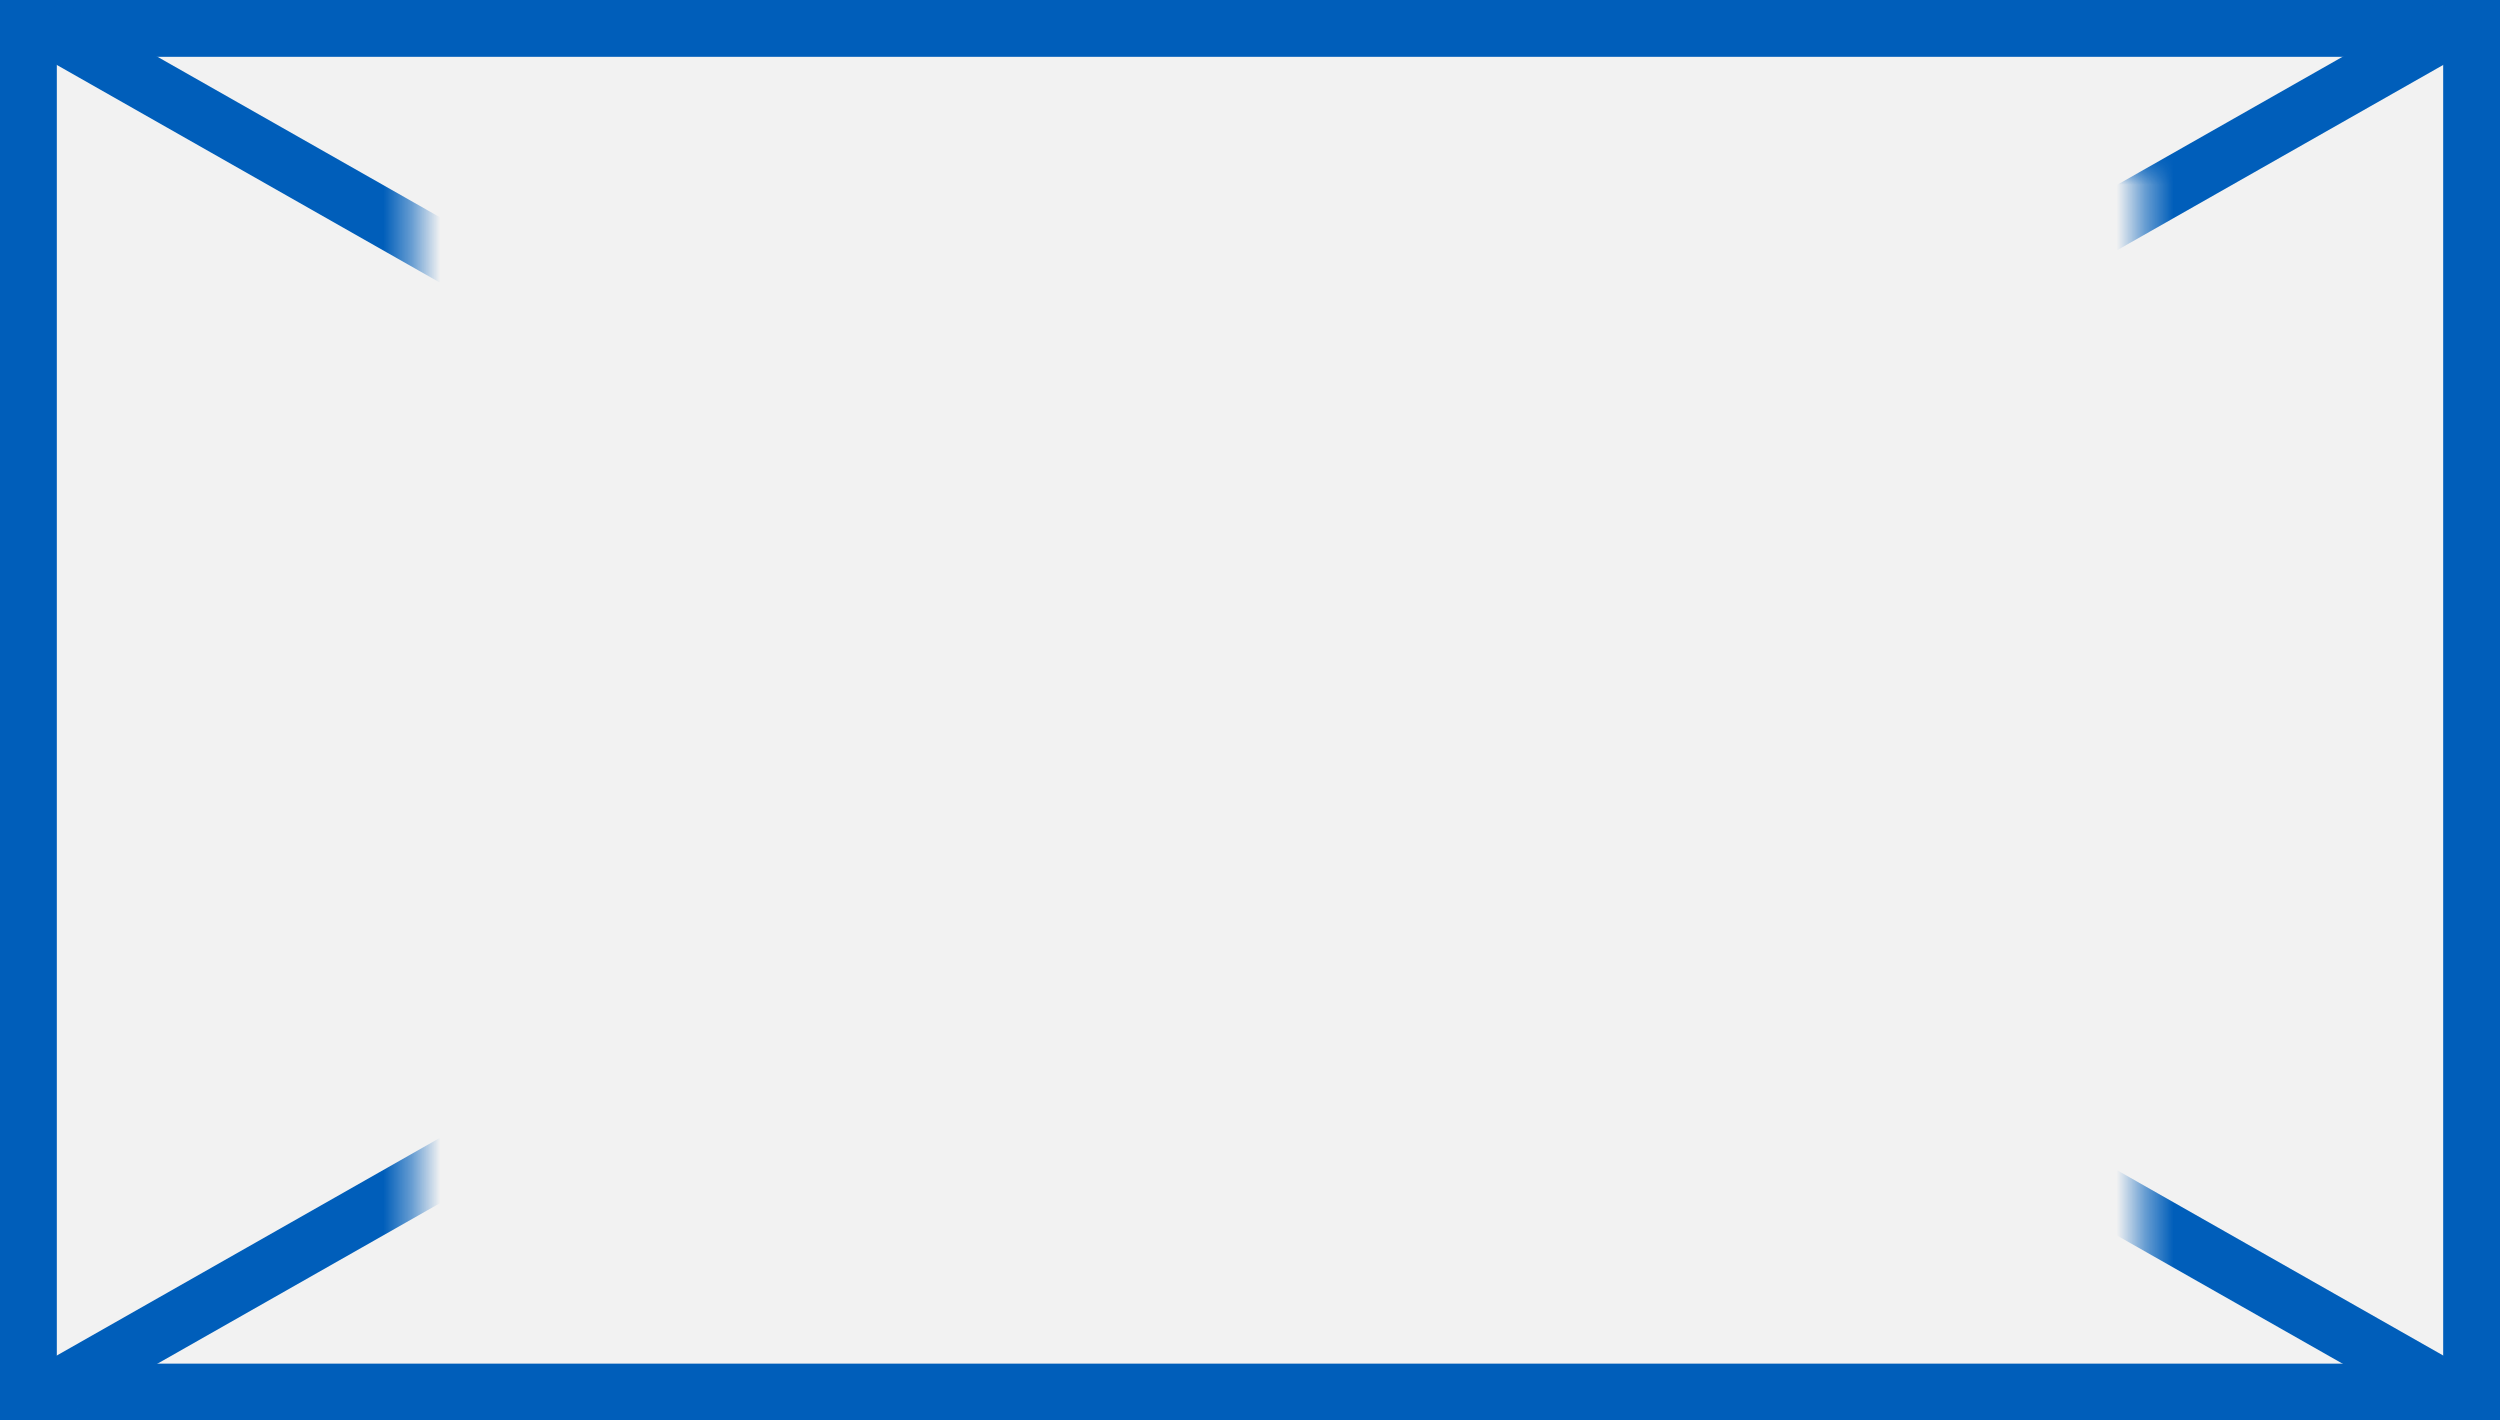 ﻿<?xml version="1.0" encoding="utf-8"?>
<svg version="1.1" xmlns:xlink="http://www.w3.org/1999/xlink" width="88px" height="50px" xmlns="http://www.w3.org/2000/svg">
  <rect width="100%" height="100%" fill="#333333" stroke="none"/>
  <defs>
    <mask fill="white" id="clip2292">
      <path d="M 14.568 6  L 75.433 6  L 75.433 46  L 14.568 46  Z M 0 0  L 88 0  L 88 50  L 0 50  Z " fill-rule="evenodd" />
    </mask>
  </defs>
  <g>
    <path d="M 1.5 1.5  L 86.5 1.5  L 86.5 48.5  L 1.5 48.5  L 1.5 1.5  Z " fill-rule="nonzero" fill="#f2f2f2" stroke="none" />
    <path d="M 1 1  L 87 1  L 87 49  L 1 49  L 1 1  Z " stroke-width="2" stroke="#005eba" fill="none" />
    <path d="M 1.53 0.869  L 86.47 49.131  M 86.47 0.869  L 1.53 49.131  " stroke-width="2" stroke="#005eba" fill="none" mask="url(#clip2292)" />
  </g>
</svg>